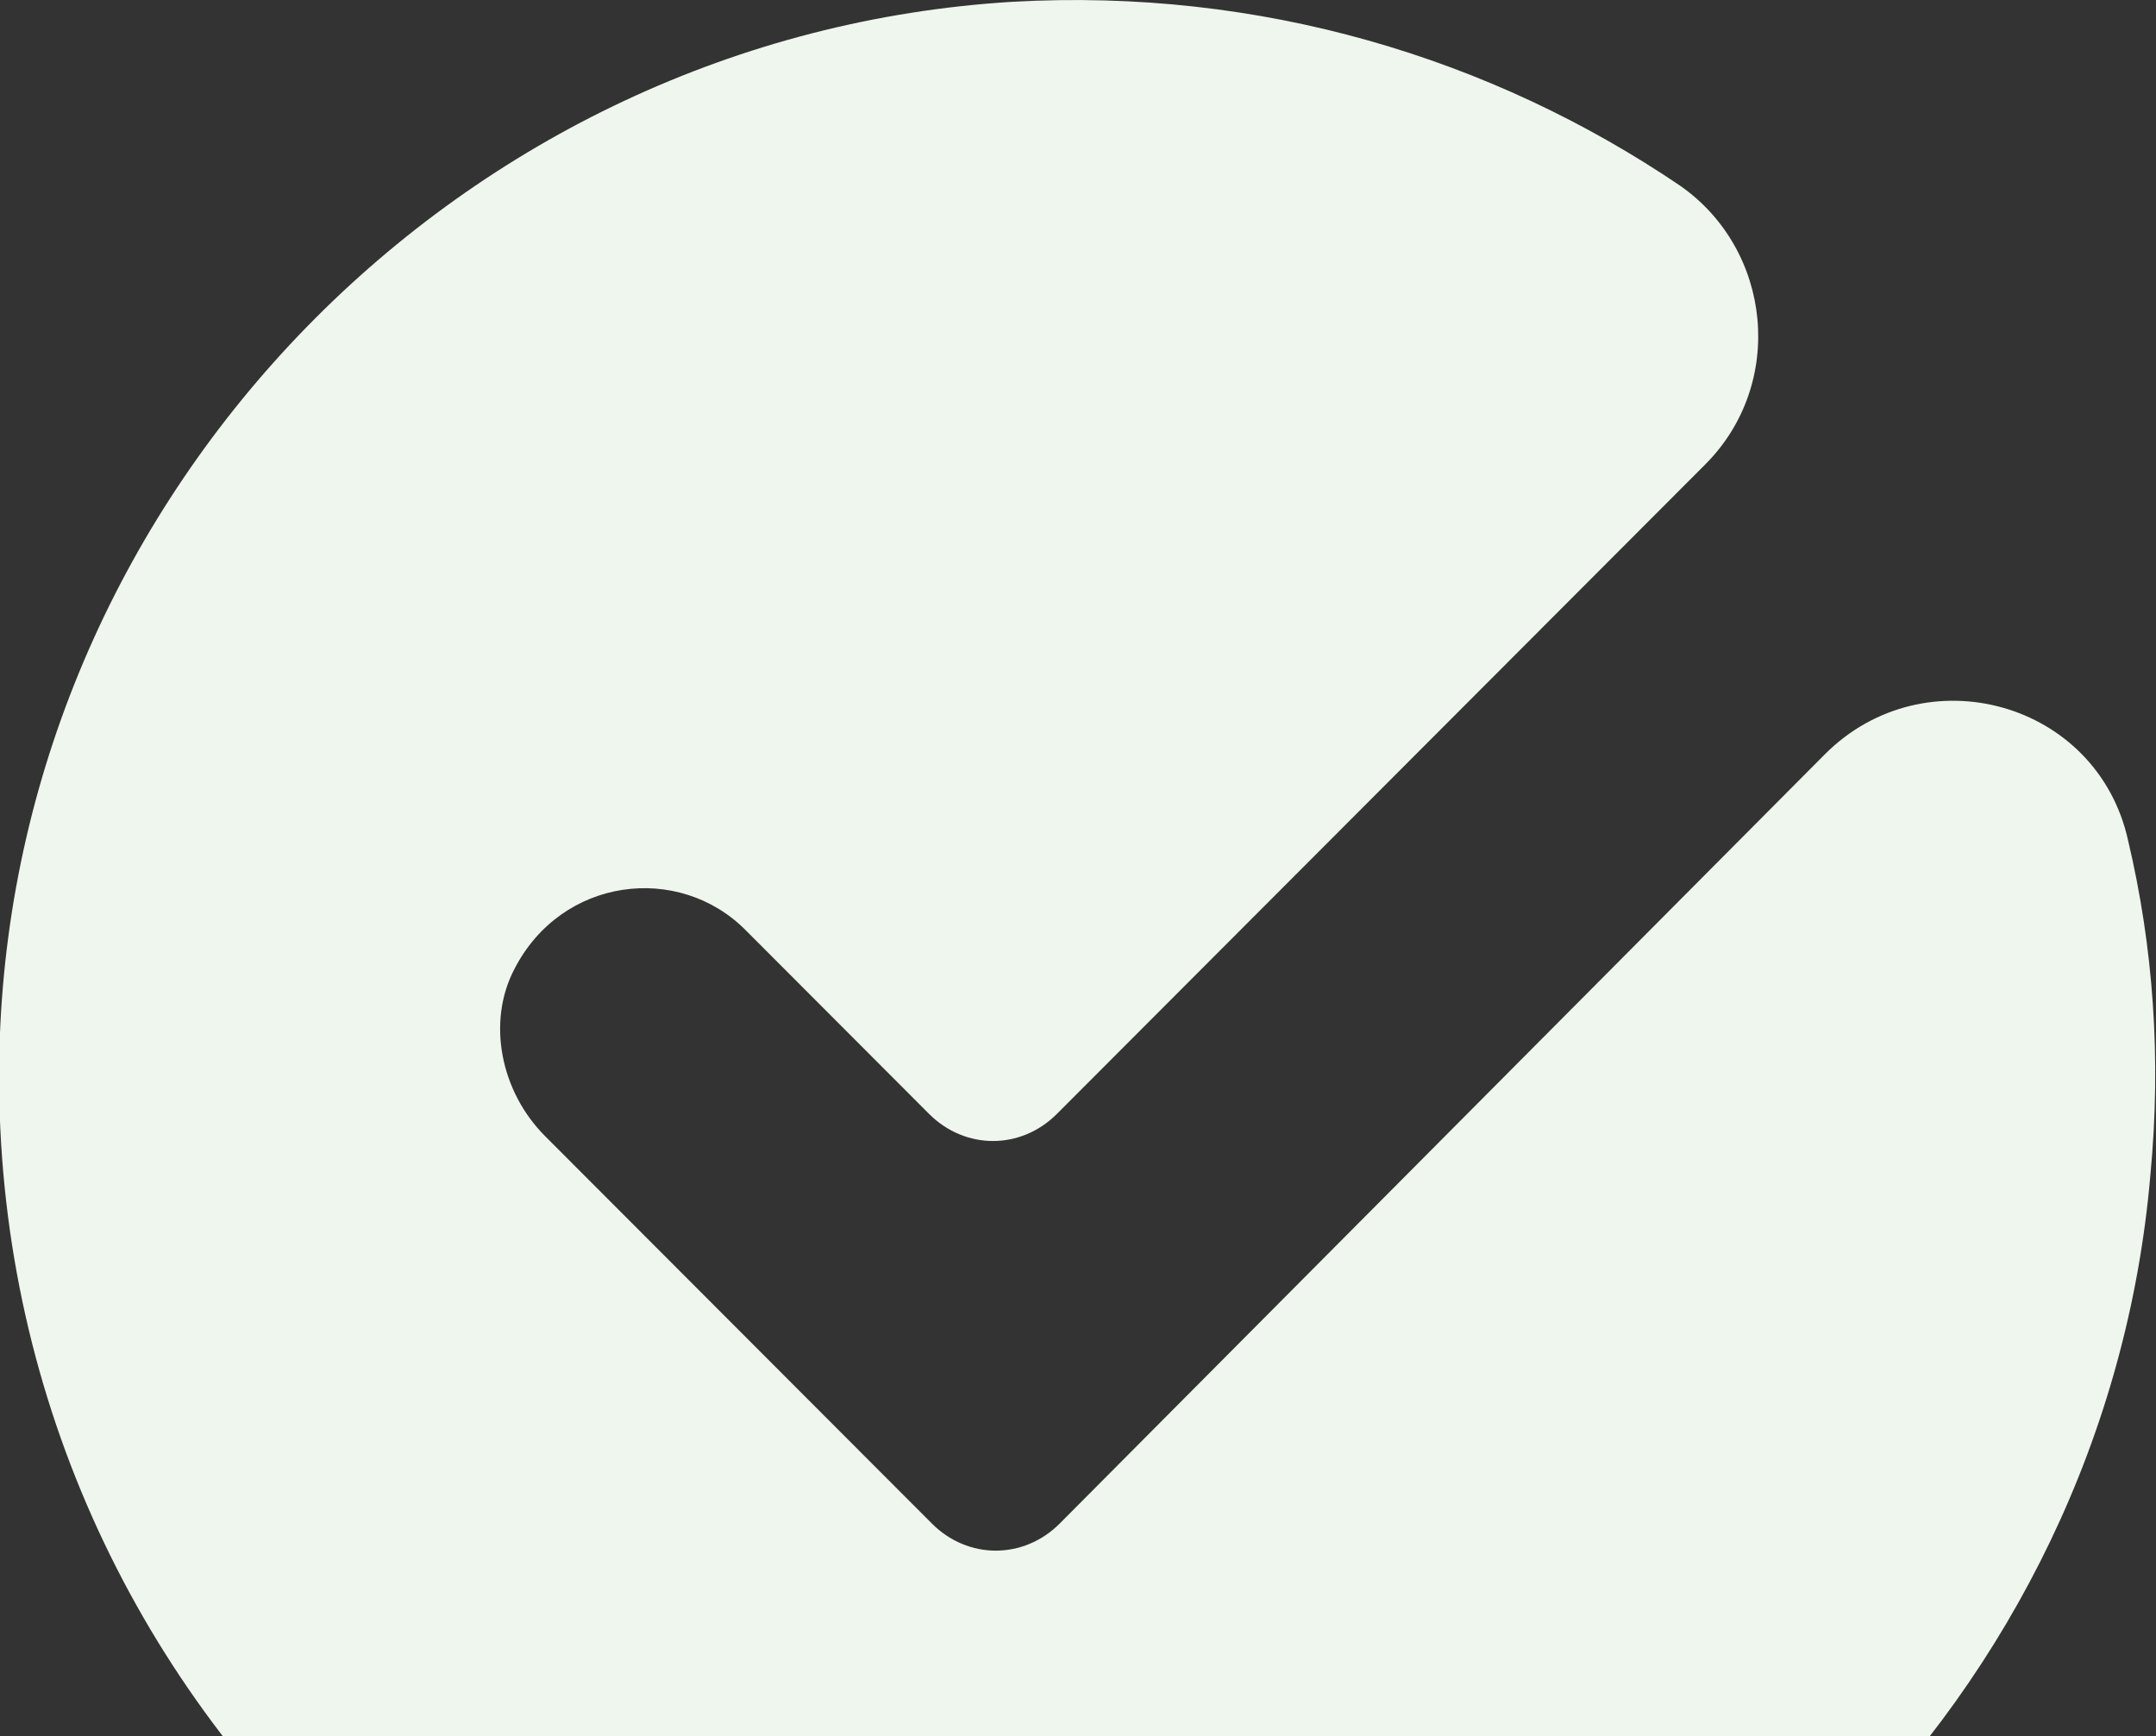 <svg xmlns="http://www.w3.org/2000/svg" width="77" height="62" viewBox="0 0 77 62"><rect x="0" y="0" width="77" height="62" fill="#333333" stroke="none"/><g><g clip-path="url(#clip-1531)"><path fill="#eff6ed" d="M33.279 54.41L19.467 40.576c-1.59-1.592-2.087-4.08-1.093-5.972 1.69-3.284 5.862-3.782 8.247-1.393l6.558 6.569c1.292 1.294 3.28 1.294 4.57 0l23.152-23.192c2.882-2.887 2.385-7.664-.894-9.954C53.251 2.055 45.003-.434 36.16.064 16.486 1.259.688 17.483-.008 37.091c-.795 22.993 18.482 41.706 41.633 39.815 18.482-1.493 33.585-16.423 35.174-34.937.398-4.18.1-8.162-.794-11.945-1.094-4.976-7.254-6.668-10.831-3.085L37.849 54.41c-1.291 1.294-3.279 1.294-4.57 0z"/></g></g></svg>